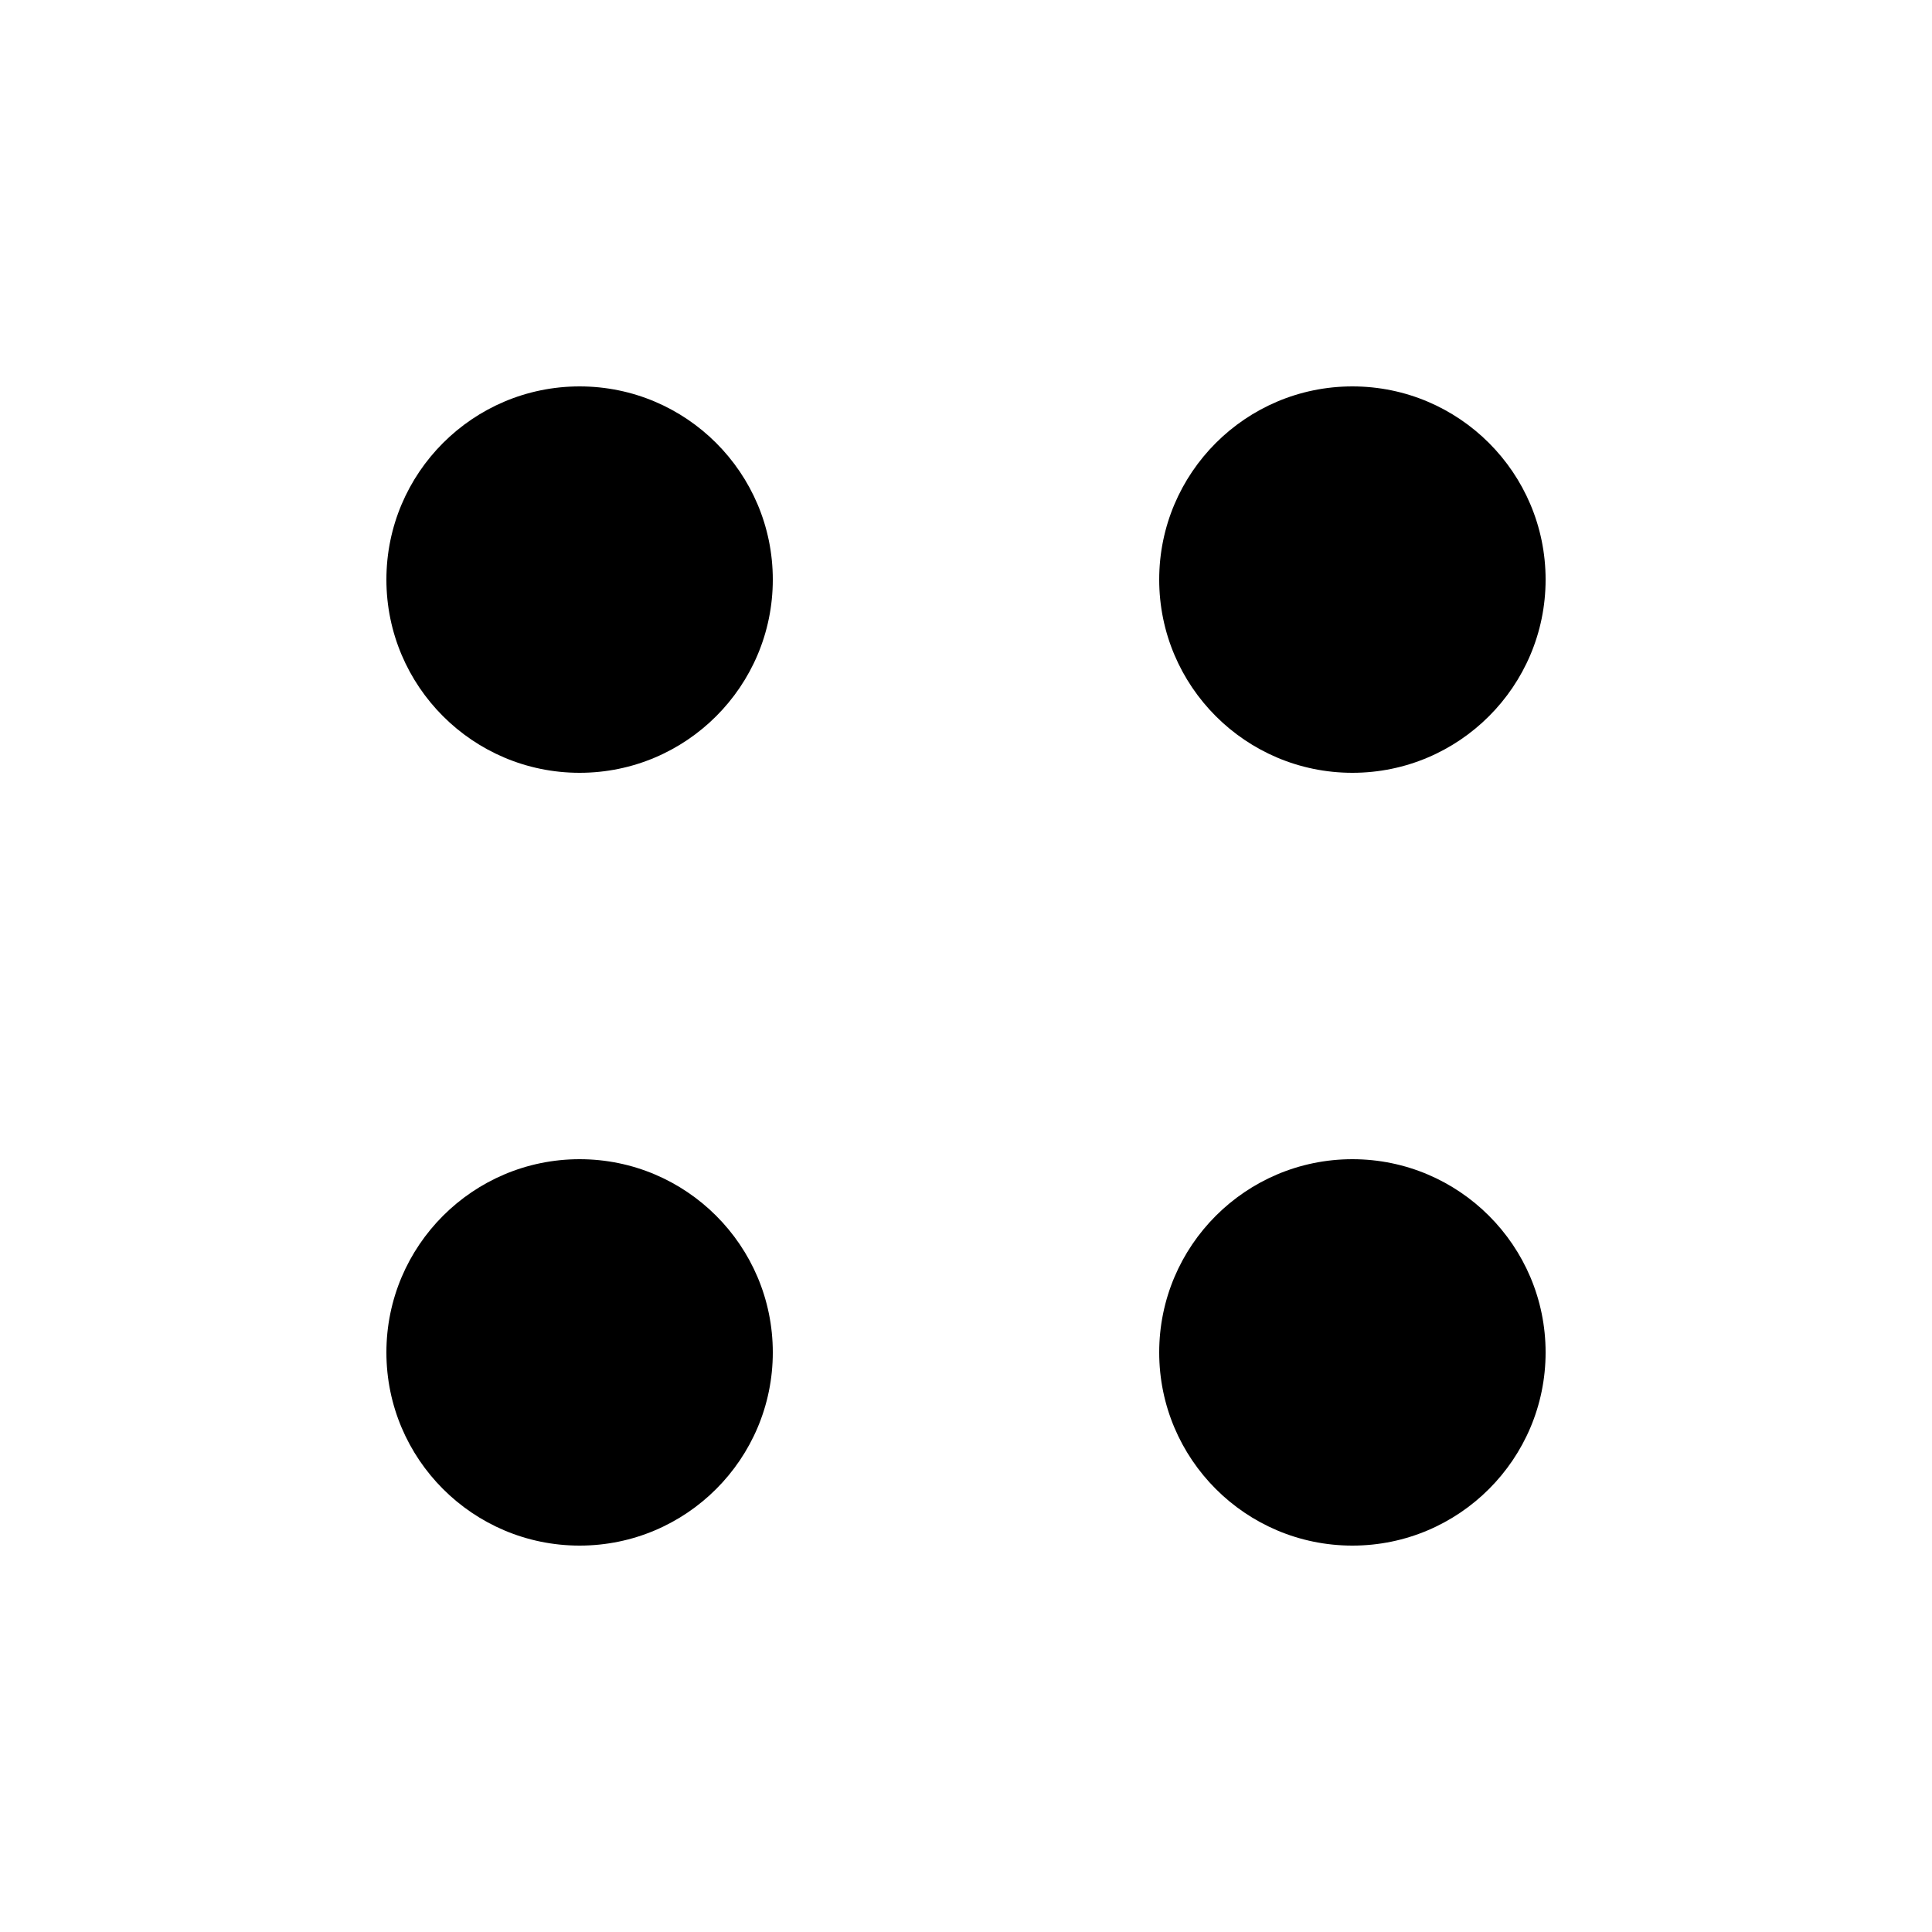 <svg width="15" height="15" viewBox="0 0 15 15" fill="none" xmlns="http://www.w3.org/2000/svg">
<path
    fill-rule="evenodd"
    clip-rule="evenodd"
    d="M3 4.5C3 5.328 3.672 6 4.5 6C5.328 6 6 5.328 6 4.5C6 3.672 5.328 3 4.5 3C3.672 3 3 3.672 3 4.5ZM9 4.5C9 5.328 9.672 6 10.5 6C11.328 6 12 5.328 12 4.5C12 3.672 11.328 3 10.5 3C9.672 3 9 3.672 9 4.5ZM10.5 12C9.672 12 9 11.328 9 10.5C9 9.672 9.672 9 10.5 9C11.328 9 12 9.672 12 10.5C12 11.328 11.328 12 10.5 12ZM3 10.5C3 11.328 3.672 12 4.5 12C5.328 12 6 11.328 6 10.5C6 9.672 5.328 9 4.5 9C3.672 9 3 9.672 3 10.5Z"
    fill="currentColor"
  />
</svg>
